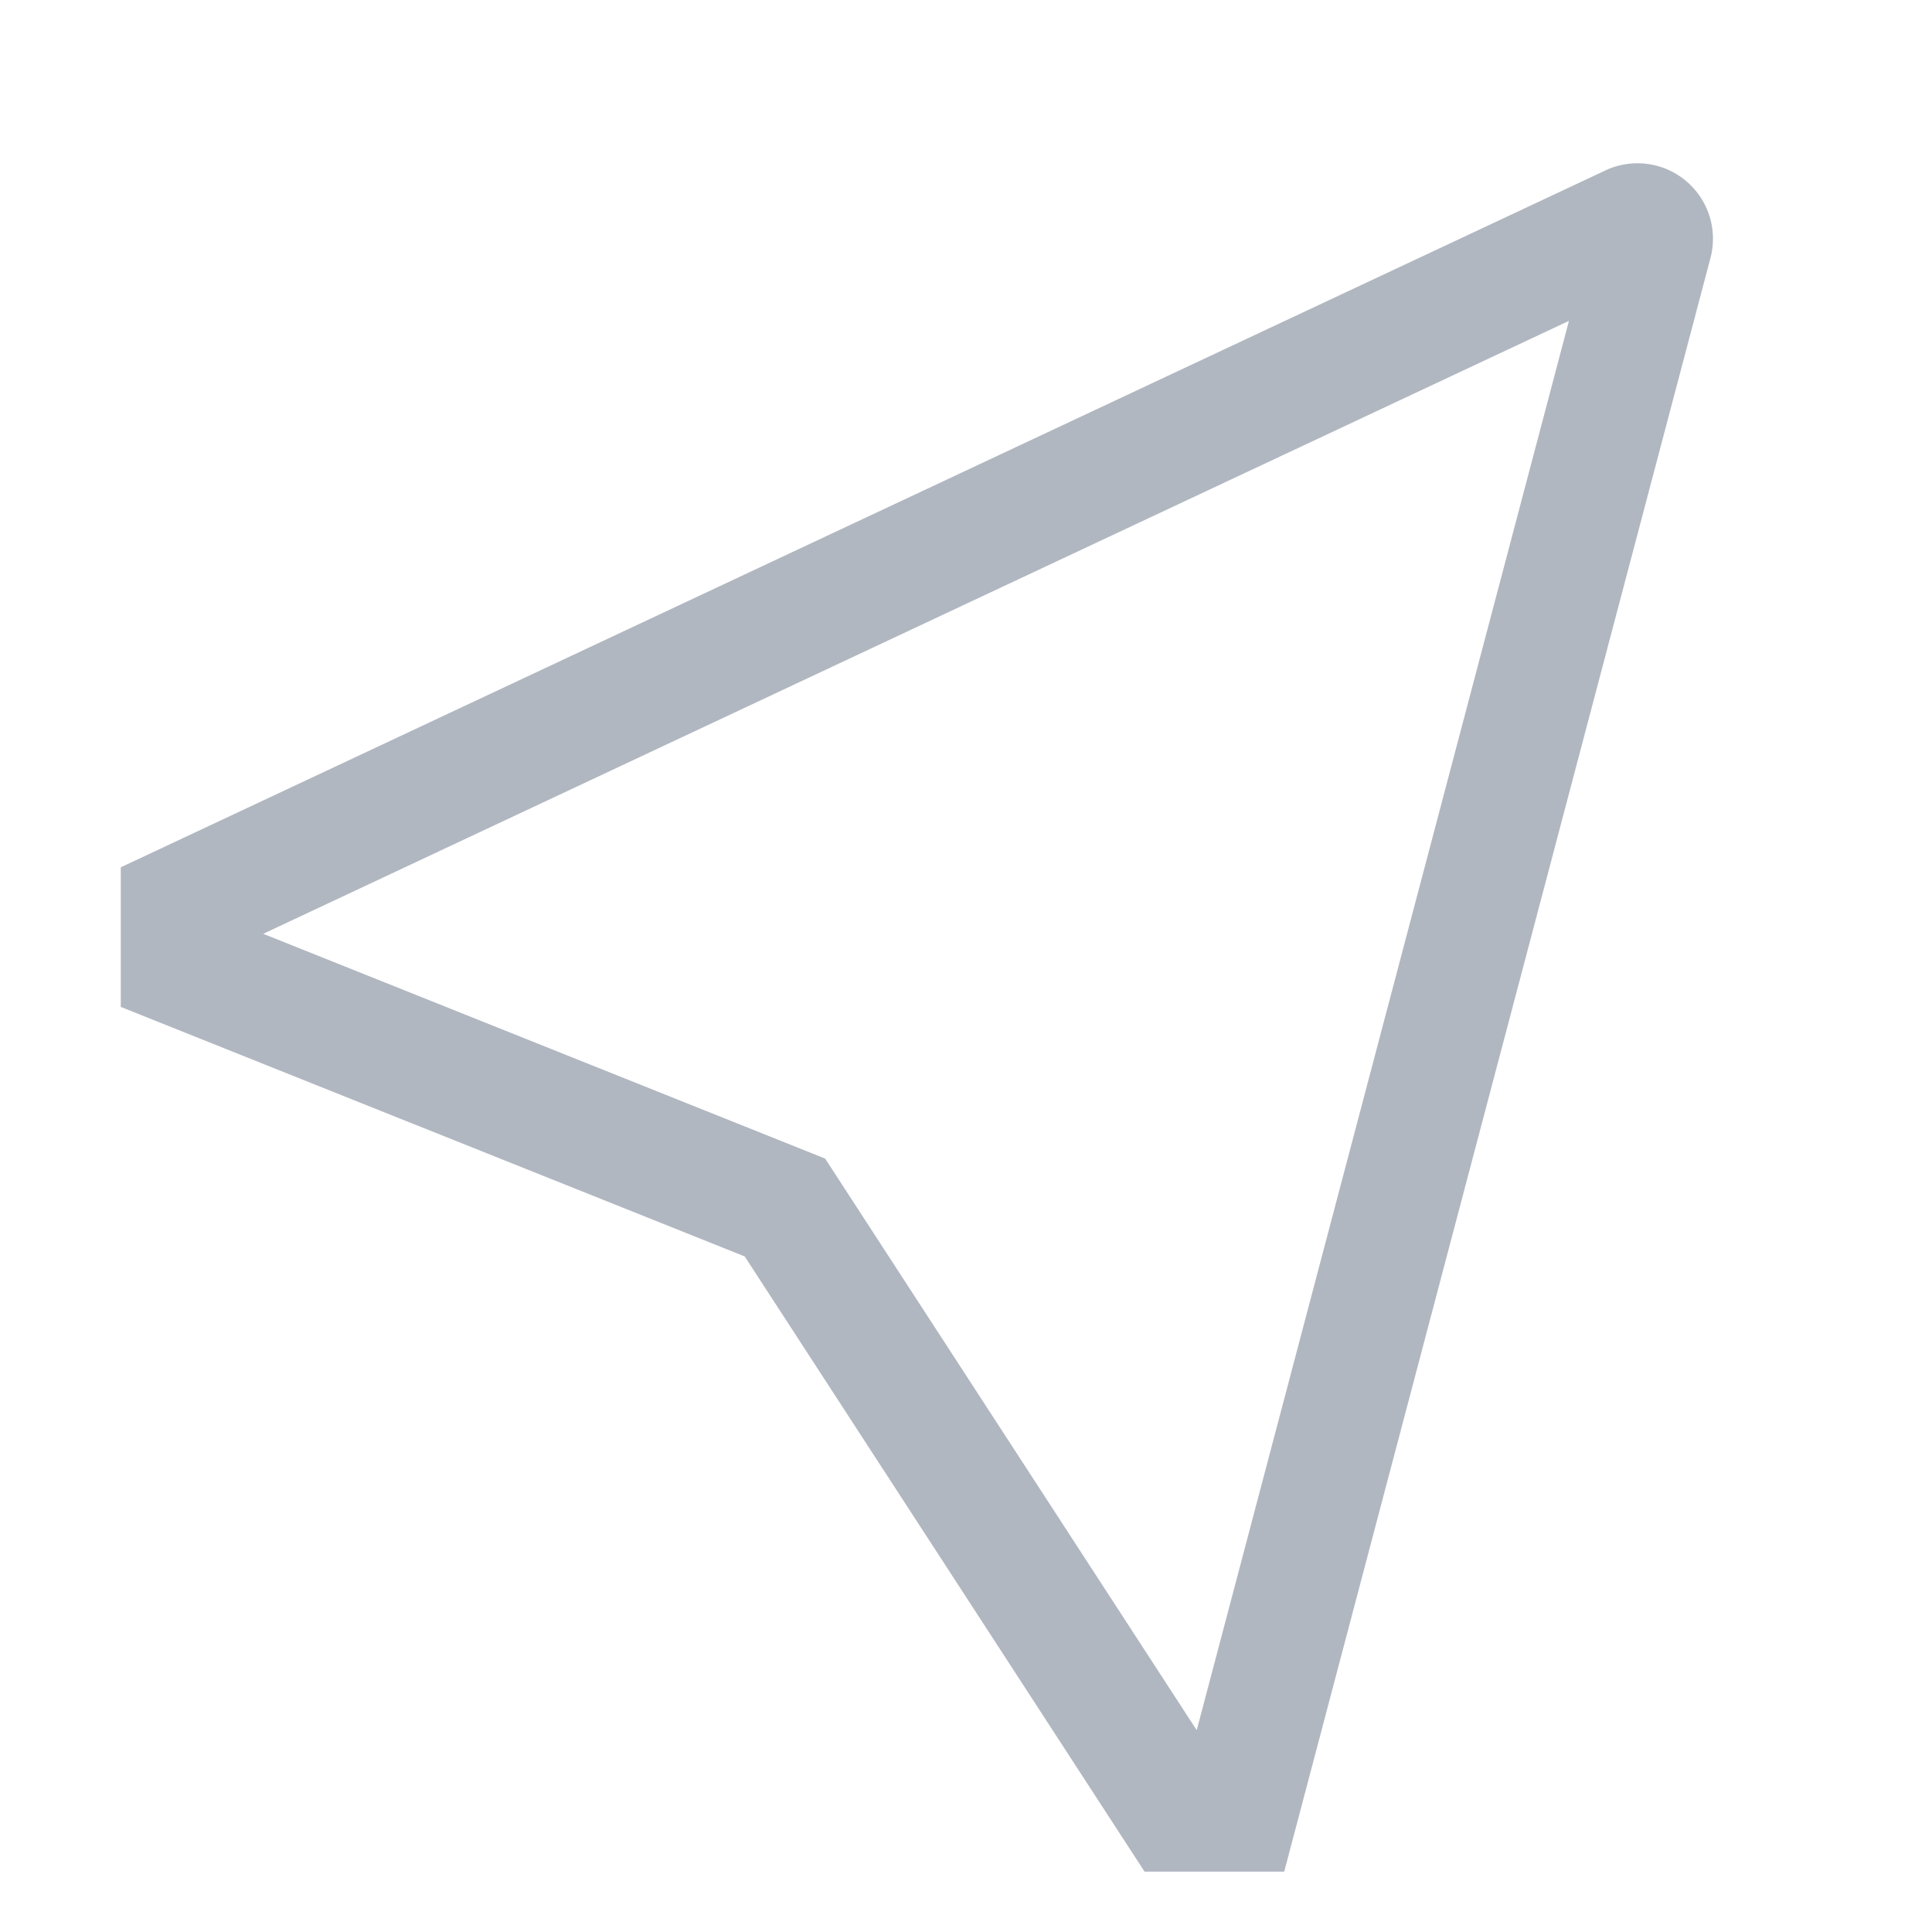 <!-- Generated by IcoMoon.io -->
<svg version="1.1" xmlns="http://www.w3.org/2000/svg" width="24" height="24" viewBox="0 0 24 24">
<title>cursor</title>
<path fill="#b1b7c1" d="M14.218 23.25h1.735l5.295-20.045c0.020-0.072 0.031-0.154 0.031-0.239 0-0.518-0.42-0.938-0.938-0.938-0.145 0-0.282 0.033-0.404 0.091l0.006-0.002-18.443 8.657v1.734l7.751 3.1zM19.49 3.986l-4.624 17.507-4.616-7.101-6.98-2.792z"></path>
</svg>
